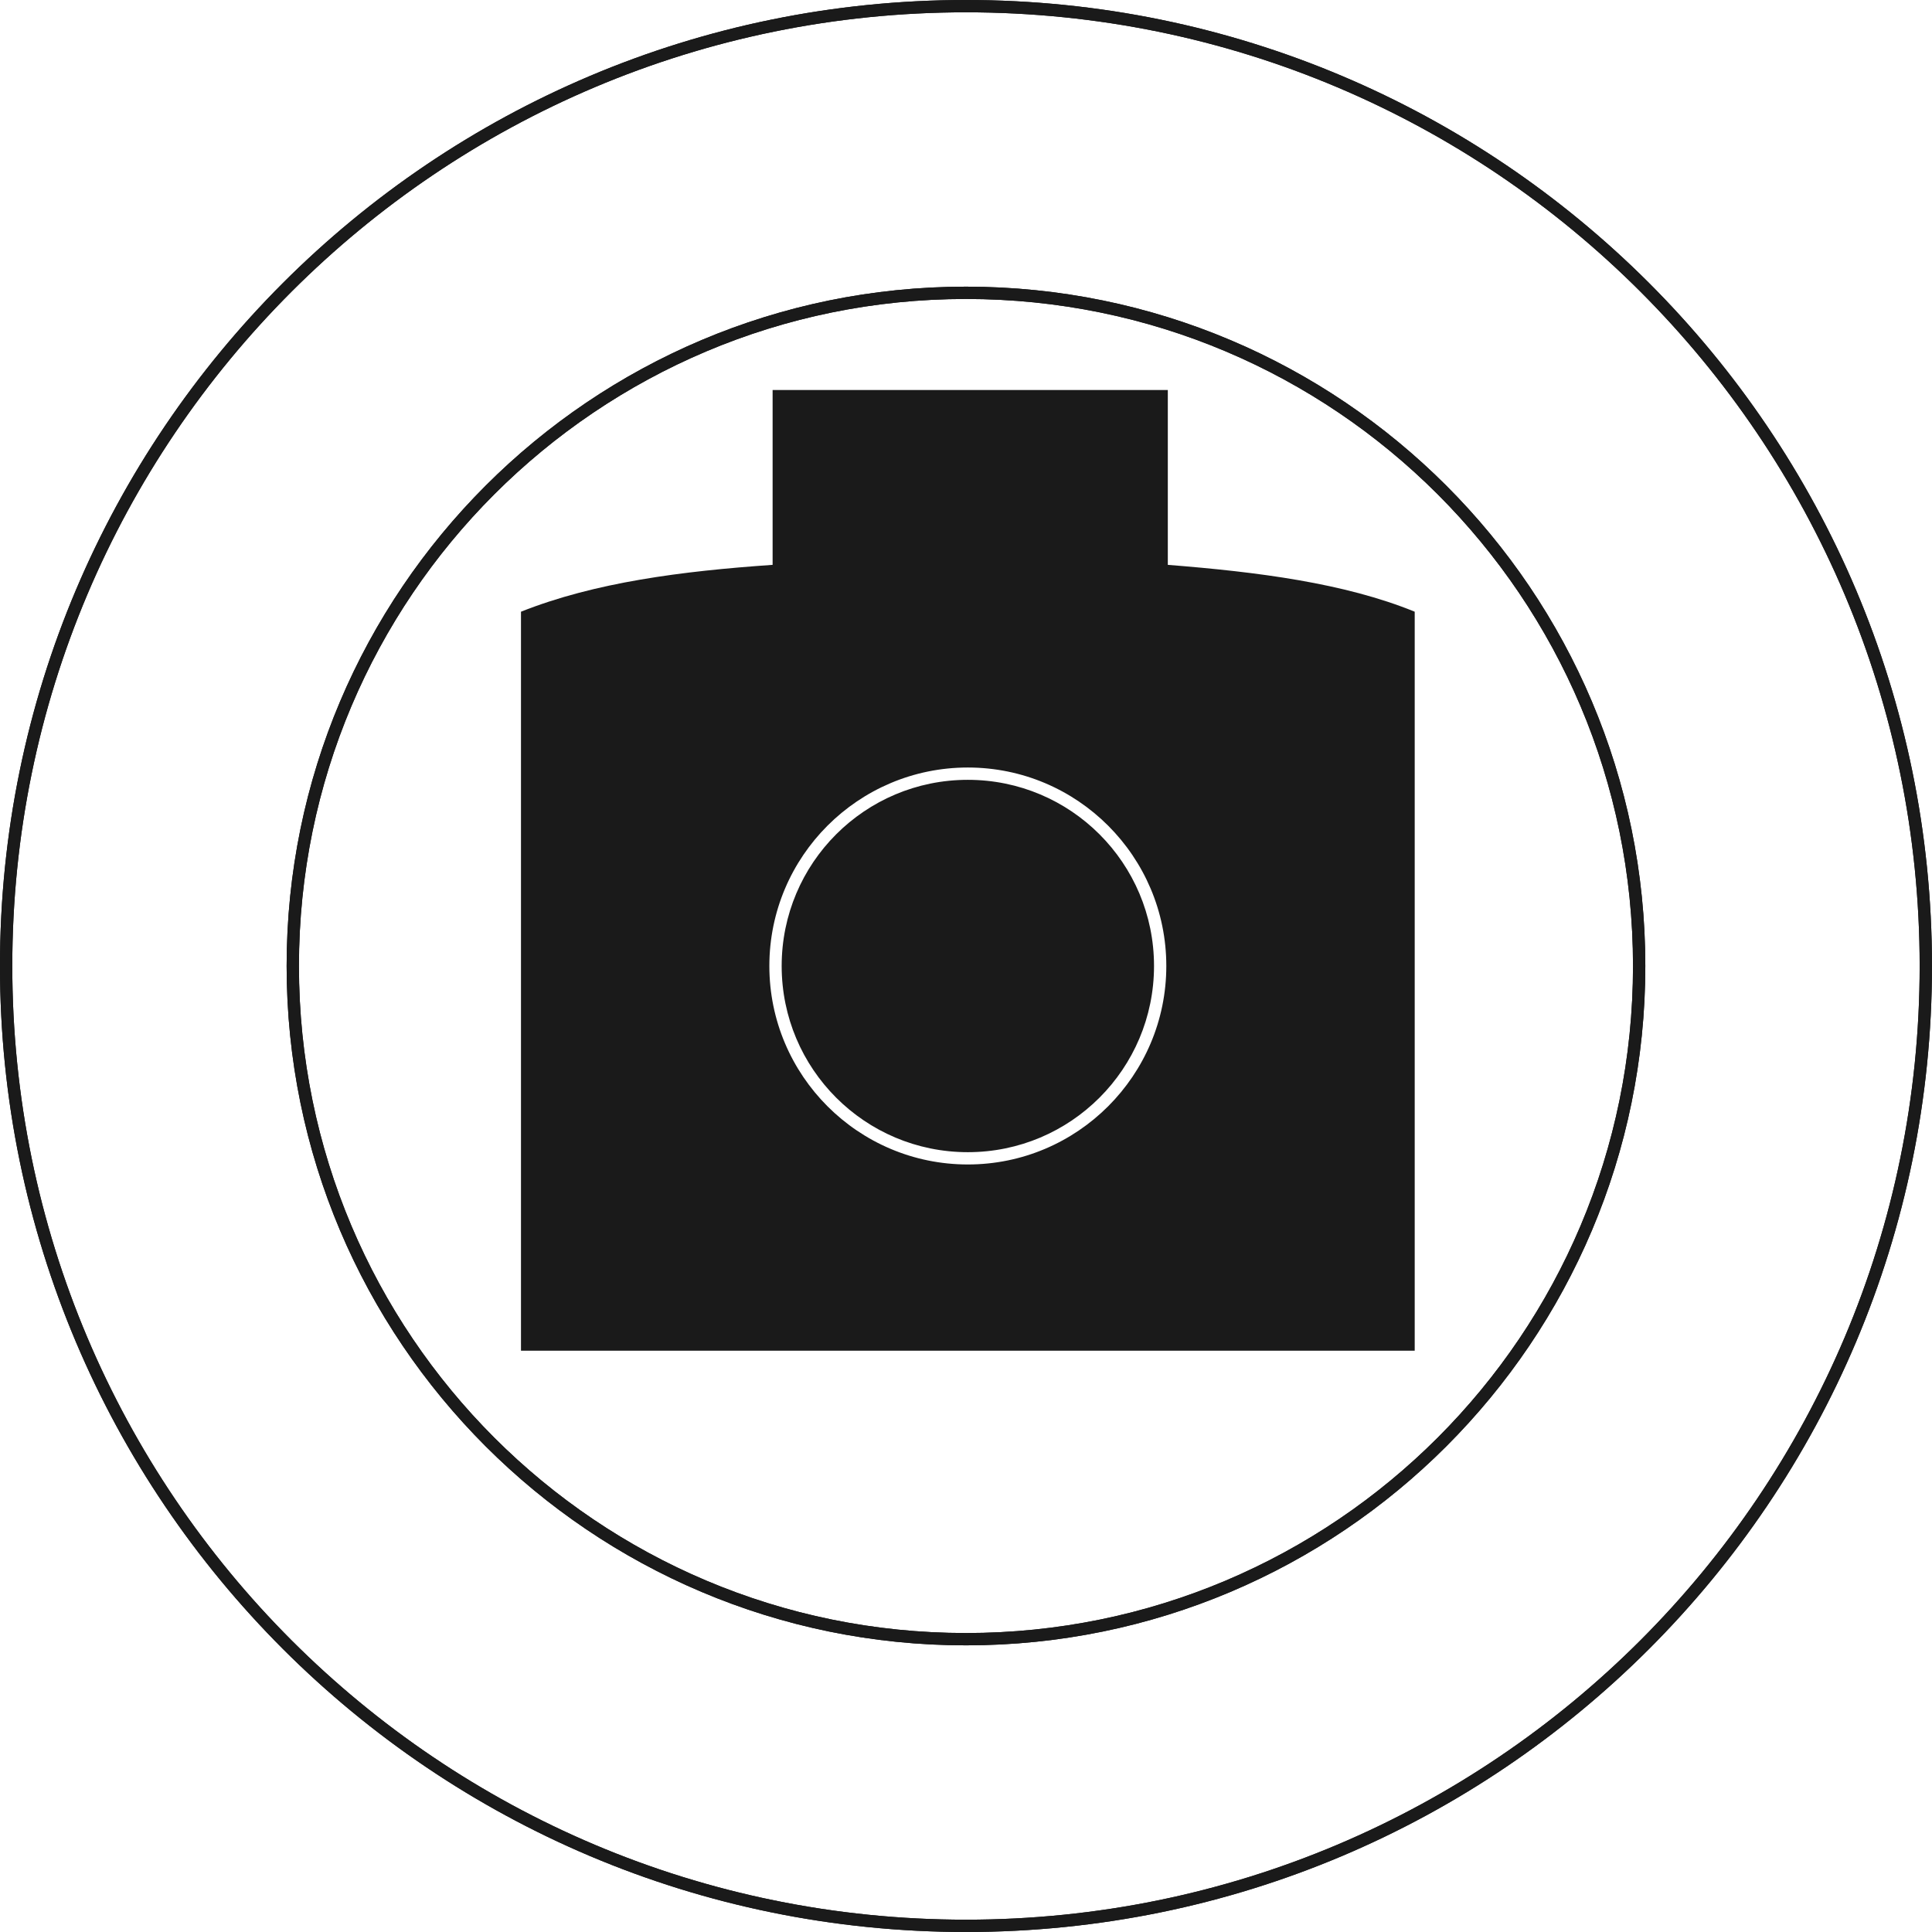 <?xml version="1.0" encoding="UTF-8" standalone="no"?>
<svg
   xmlns:dc="http://purl.org/dc/elements/1.1/"
   xmlns:cc="http://creativecommons.org/ns#"
   xmlns:rdf="http://www.w3.org/1999/02/22-rdf-syntax-ns#"
   xmlns:svg="http://www.w3.org/2000/svg"
   xmlns="http://www.w3.org/2000/svg"
   xmlns:sodipodi="http://sodipodi.sourceforge.net/DTD/sodipodi-0.dtd"
   xmlns:inkscape="http://www.inkscape.org/namespaces/inkscape"
   width="78.432mm"
   height="78.432mm"
   viewBox="0 0 78.432 78.432"
   version="1.1"
   id="svg1119"
   inkscape:version="1.0.1 (3bc2e813f5, 2020-09-07)"
   sodipodi:docname="B4.svg">
  <style
     id="style1682"></style>
  <defs
     id="defs1113" />
  <sodipodi:namedview
     id="base"
     pagecolor="#ffffff"
     bordercolor="#666666"
     borderopacity="1.0"
     inkscape:pageopacity="0.0"
     inkscape:pageshadow="2"
     inkscape:zoom="0.35"
     inkscape:cx="168.21727"
     inkscape:cy="91.074431"
     inkscape:document-units="mm"
     inkscape:current-layer="layer1"
     inkscape:document-rotation="0"
     showgrid="false"
     fit-margin-top="0"
     fit-margin-left="0"
     fit-margin-right="0"
     fit-margin-bottom="0"
     inkscape:window-width="1647"
     inkscape:window-height="977"
     inkscape:window-x="2656"
     inkscape:window-y="256"
     inkscape:window-maximized="0" />
  <g
     inkscape:label="Calque 1"
     inkscape:groupmode="layer"
     id="layer1"
     transform="translate(-61.326,-124.07)">
    <g
       id="g1096"
       transform="translate(48.358,148.825)">
      <g
         id="g1058"
         transform="translate(334.401,-63.386)">
        <path
           id="rect874-9"
           style="fill:#1a1a1a;fill-opacity:0.997;stroke:none;stroke-width:0.5;stroke-linecap:round"
           d="m -290.068,54.464 v 7.098 c -3.684,0.254 -7.219,0.71 -10.215,1.902 v 30.001 h 36.282 V 63.464 c -2.85,-1.162 -6.361,-1.613 -10.023,-1.902 V 54.464 Z m 7.925,15.325 c 4.447,3e-6 8.058,3.61 8.058,8.057 0,4.447 -3.611,8.058 -8.058,8.058 -4.447,-3e-6 -8.057,-3.611 -8.057,-8.058 0,-4.447 3.61,-8.057 8.057,-8.057 z m 0,0.5 c -4.177,0 -7.557,3.38 -7.557,7.557 0,4.177 3.38,7.559 7.557,7.559 4.177,0 7.559,-3.382 7.559,-7.559 0,-4.177 -3.382,-7.557 -7.559,-7.557 z" />
        <path
           style="color:#000000;font-style:normal;font-variant:normal;font-weight:normal;font-stretch:normal;font-size:medium;line-height:normal;font-family:sans-serif;font-variant-ligatures:normal;font-variant-position:normal;font-variant-caps:normal;font-variant-numeric:normal;font-variant-alternates:normal;font-variant-east-asian:normal;font-feature-settings:normal;font-variation-settings:normal;text-indent:0;text-align:start;text-decoration:none;text-decoration-line:none;text-decoration-style:solid;text-decoration-color:#000000;letter-spacing:normal;word-spacing:normal;text-transform:none;writing-mode:lr-tb;direction:ltr;text-orientation:mixed;dominant-baseline:auto;baseline-shift:baseline;text-anchor:start;white-space:normal;shape-padding:0;shape-margin:0;inline-size:0;clip-rule:nonzero;display:inline;overflow:visible;visibility:visible;isolation:auto;mix-blend-mode:normal;color-interpolation:sRGB;color-interpolation-filters:linearRGB;solid-color:#000000;solid-opacity:1;vector-effect:none;fill:#1a1a1a;fill-opacity:1;fill-rule:nonzero;stroke:none;stroke-width:0.5;stroke-linecap:round;stroke-linejoin:miter;stroke-miterlimit:4;stroke-dasharray:none;stroke-dashoffset:0;stroke-opacity:1;color-rendering:auto;image-rendering:auto;shape-rendering:auto;text-rendering:auto;enable-background:accumulate;stop-color:#000000"
           d="m -282.217,38.631 c -21.655,0 -39.217,17.56 -39.217,39.215 0,21.655 17.562,39.217 39.217,39.217 21.655,0 39.215,-17.562 39.215,-39.217 0,-21.655 -17.56,-39.215 -39.215,-39.215 z m 0,0.5 c 21.385,0 38.715,17.33 38.715,38.715 -1e-5,21.385 -17.33,38.717 -38.715,38.717 -21.385,0 -38.717,-17.332 -38.717,-38.717 0,-21.385 17.332,-38.715 38.717,-38.715 z"
           id="path978" />
        <path
           style="color:#000000;font-style:normal;font-variant:normal;font-weight:normal;font-stretch:normal;font-size:medium;line-height:normal;font-family:sans-serif;font-variant-ligatures:normal;font-variant-position:normal;font-variant-caps:normal;font-variant-numeric:normal;font-variant-alternates:normal;font-variant-east-asian:normal;font-feature-settings:normal;font-variation-settings:normal;text-indent:0;text-align:start;text-decoration:none;text-decoration-line:none;text-decoration-style:solid;text-decoration-color:#000000;letter-spacing:normal;word-spacing:normal;text-transform:none;writing-mode:lr-tb;direction:ltr;text-orientation:mixed;dominant-baseline:auto;baseline-shift:baseline;text-anchor:start;white-space:normal;shape-padding:0;shape-margin:0;inline-size:0;clip-rule:nonzero;display:inline;overflow:visible;visibility:visible;isolation:auto;mix-blend-mode:normal;color-interpolation:sRGB;color-interpolation-filters:linearRGB;solid-color:#000000;solid-opacity:1;vector-effect:none;fill:#1a1a1a;fill-opacity:1;fill-rule:nonzero;stroke:none;stroke-width:0.5;stroke-linecap:round;stroke-linejoin:miter;stroke-miterlimit:4;stroke-dasharray:none;stroke-dashoffset:0;stroke-opacity:1;color-rendering:auto;image-rendering:auto;shape-rendering:auto;text-rendering:auto;enable-background:accumulate;stop-color:#000000"
           d="m -282.217,50.268 c -15.228,0 -27.58,12.35 -27.58,27.578 10e-6,15.228 12.352,27.58 27.58,27.58 15.228,0 27.578,-12.352 27.578,-27.58 0,-15.228 -12.35,-27.578 -27.578,-27.578 z m 0,0.5 c 14.958,0 27.078,12.12 27.078,27.078 0,14.958 -12.12,27.08 -27.078,27.08 -14.958,0 -27.08,-12.122 -27.08,-27.08 0,-14.958 12.122,-27.078 27.08,-27.078 z"
           id="path982" />
        <path
           style="color:#000000;font-style:normal;font-variant:normal;font-weight:normal;font-stretch:normal;font-size:medium;line-height:normal;font-family:sans-serif;font-variant-ligatures:normal;font-variant-position:normal;font-variant-caps:normal;font-variant-numeric:normal;font-variant-alternates:normal;font-variant-east-asian:normal;font-feature-settings:normal;font-variation-settings:normal;text-indent:0;text-align:start;text-decoration:none;text-decoration-line:none;text-decoration-style:solid;text-decoration-color:#000000;letter-spacing:normal;word-spacing:normal;text-transform:none;writing-mode:lr-tb;direction:ltr;text-orientation:mixed;dominant-baseline:auto;baseline-shift:baseline;text-anchor:start;white-space:normal;shape-padding:0;shape-margin:0;inline-size:0;clip-rule:nonzero;display:inline;overflow:visible;visibility:visible;isolation:auto;mix-blend-mode:normal;color-interpolation:sRGB;color-interpolation-filters:linearRGB;solid-color:#000000;solid-opacity:1;vector-effect:none;fill:#1a1a1a;fill-opacity:1;fill-rule:nonzero;stroke:none;stroke-width:0.5;stroke-linecap:round;stroke-linejoin:miter;stroke-miterlimit:4;stroke-dasharray:none;stroke-dashoffset:0;stroke-opacity:1;color-rendering:auto;image-rendering:auto;shape-rendering:auto;text-rendering:auto;enable-background:accumulate;stop-color:#000000"
           d="m -282.217,38.631 c -21.655,0 -39.217,17.56 -39.217,39.215 0,21.655 17.562,39.217 39.217,39.217 21.655,0 39.215,-17.562 39.215,-39.217 0,-21.655 -17.56,-39.215 -39.215,-39.215 z m 0,0.5 c 21.385,0 38.715,17.33 38.715,38.715 -1e-5,21.385 -17.33,38.717 -38.715,38.717 -21.385,0 -38.717,-17.332 -38.717,-38.717 0,-21.385 17.332,-38.715 38.717,-38.715 z"
           id="path953" />
        <path
           style="color:#000000;font-style:normal;font-variant:normal;font-weight:normal;font-stretch:normal;font-size:medium;line-height:normal;font-family:sans-serif;font-variant-ligatures:normal;font-variant-position:normal;font-variant-caps:normal;font-variant-numeric:normal;font-variant-alternates:normal;font-variant-east-asian:normal;font-feature-settings:normal;font-variation-settings:normal;text-indent:0;text-align:start;text-decoration:none;text-decoration-line:none;text-decoration-style:solid;text-decoration-color:#000000;letter-spacing:normal;word-spacing:normal;text-transform:none;writing-mode:lr-tb;direction:ltr;text-orientation:mixed;dominant-baseline:auto;baseline-shift:baseline;text-anchor:start;white-space:normal;shape-padding:0;shape-margin:0;inline-size:0;clip-rule:nonzero;display:inline;overflow:visible;visibility:visible;isolation:auto;mix-blend-mode:normal;color-interpolation:sRGB;color-interpolation-filters:linearRGB;solid-color:#000000;solid-opacity:1;vector-effect:none;fill:#1a1a1a;fill-opacity:1;fill-rule:nonzero;stroke:none;stroke-width:0.5;stroke-linecap:round;stroke-linejoin:miter;stroke-miterlimit:4;stroke-dasharray:none;stroke-dashoffset:0;stroke-opacity:1;color-rendering:auto;image-rendering:auto;shape-rendering:auto;text-rendering:auto;enable-background:accumulate;stop-color:#000000"
           d="m -282.217,50.268 c -15.228,0 -27.58,12.35 -27.58,27.578 10e-6,15.228 12.352,27.58 27.58,27.58 15.228,0 27.578,-12.352 27.578,-27.58 0,-15.228 -12.35,-27.578 -27.578,-27.578 z m 0,0.5 c 14.958,0 27.078,12.12 27.078,27.078 0,14.958 -12.12,27.08 -27.078,27.08 -14.958,0 -27.08,-12.122 -27.08,-27.08 0,-14.958 12.122,-27.078 27.08,-27.078 z"
           id="path957" />
      </g>
    </g>
  </g>
</svg>
